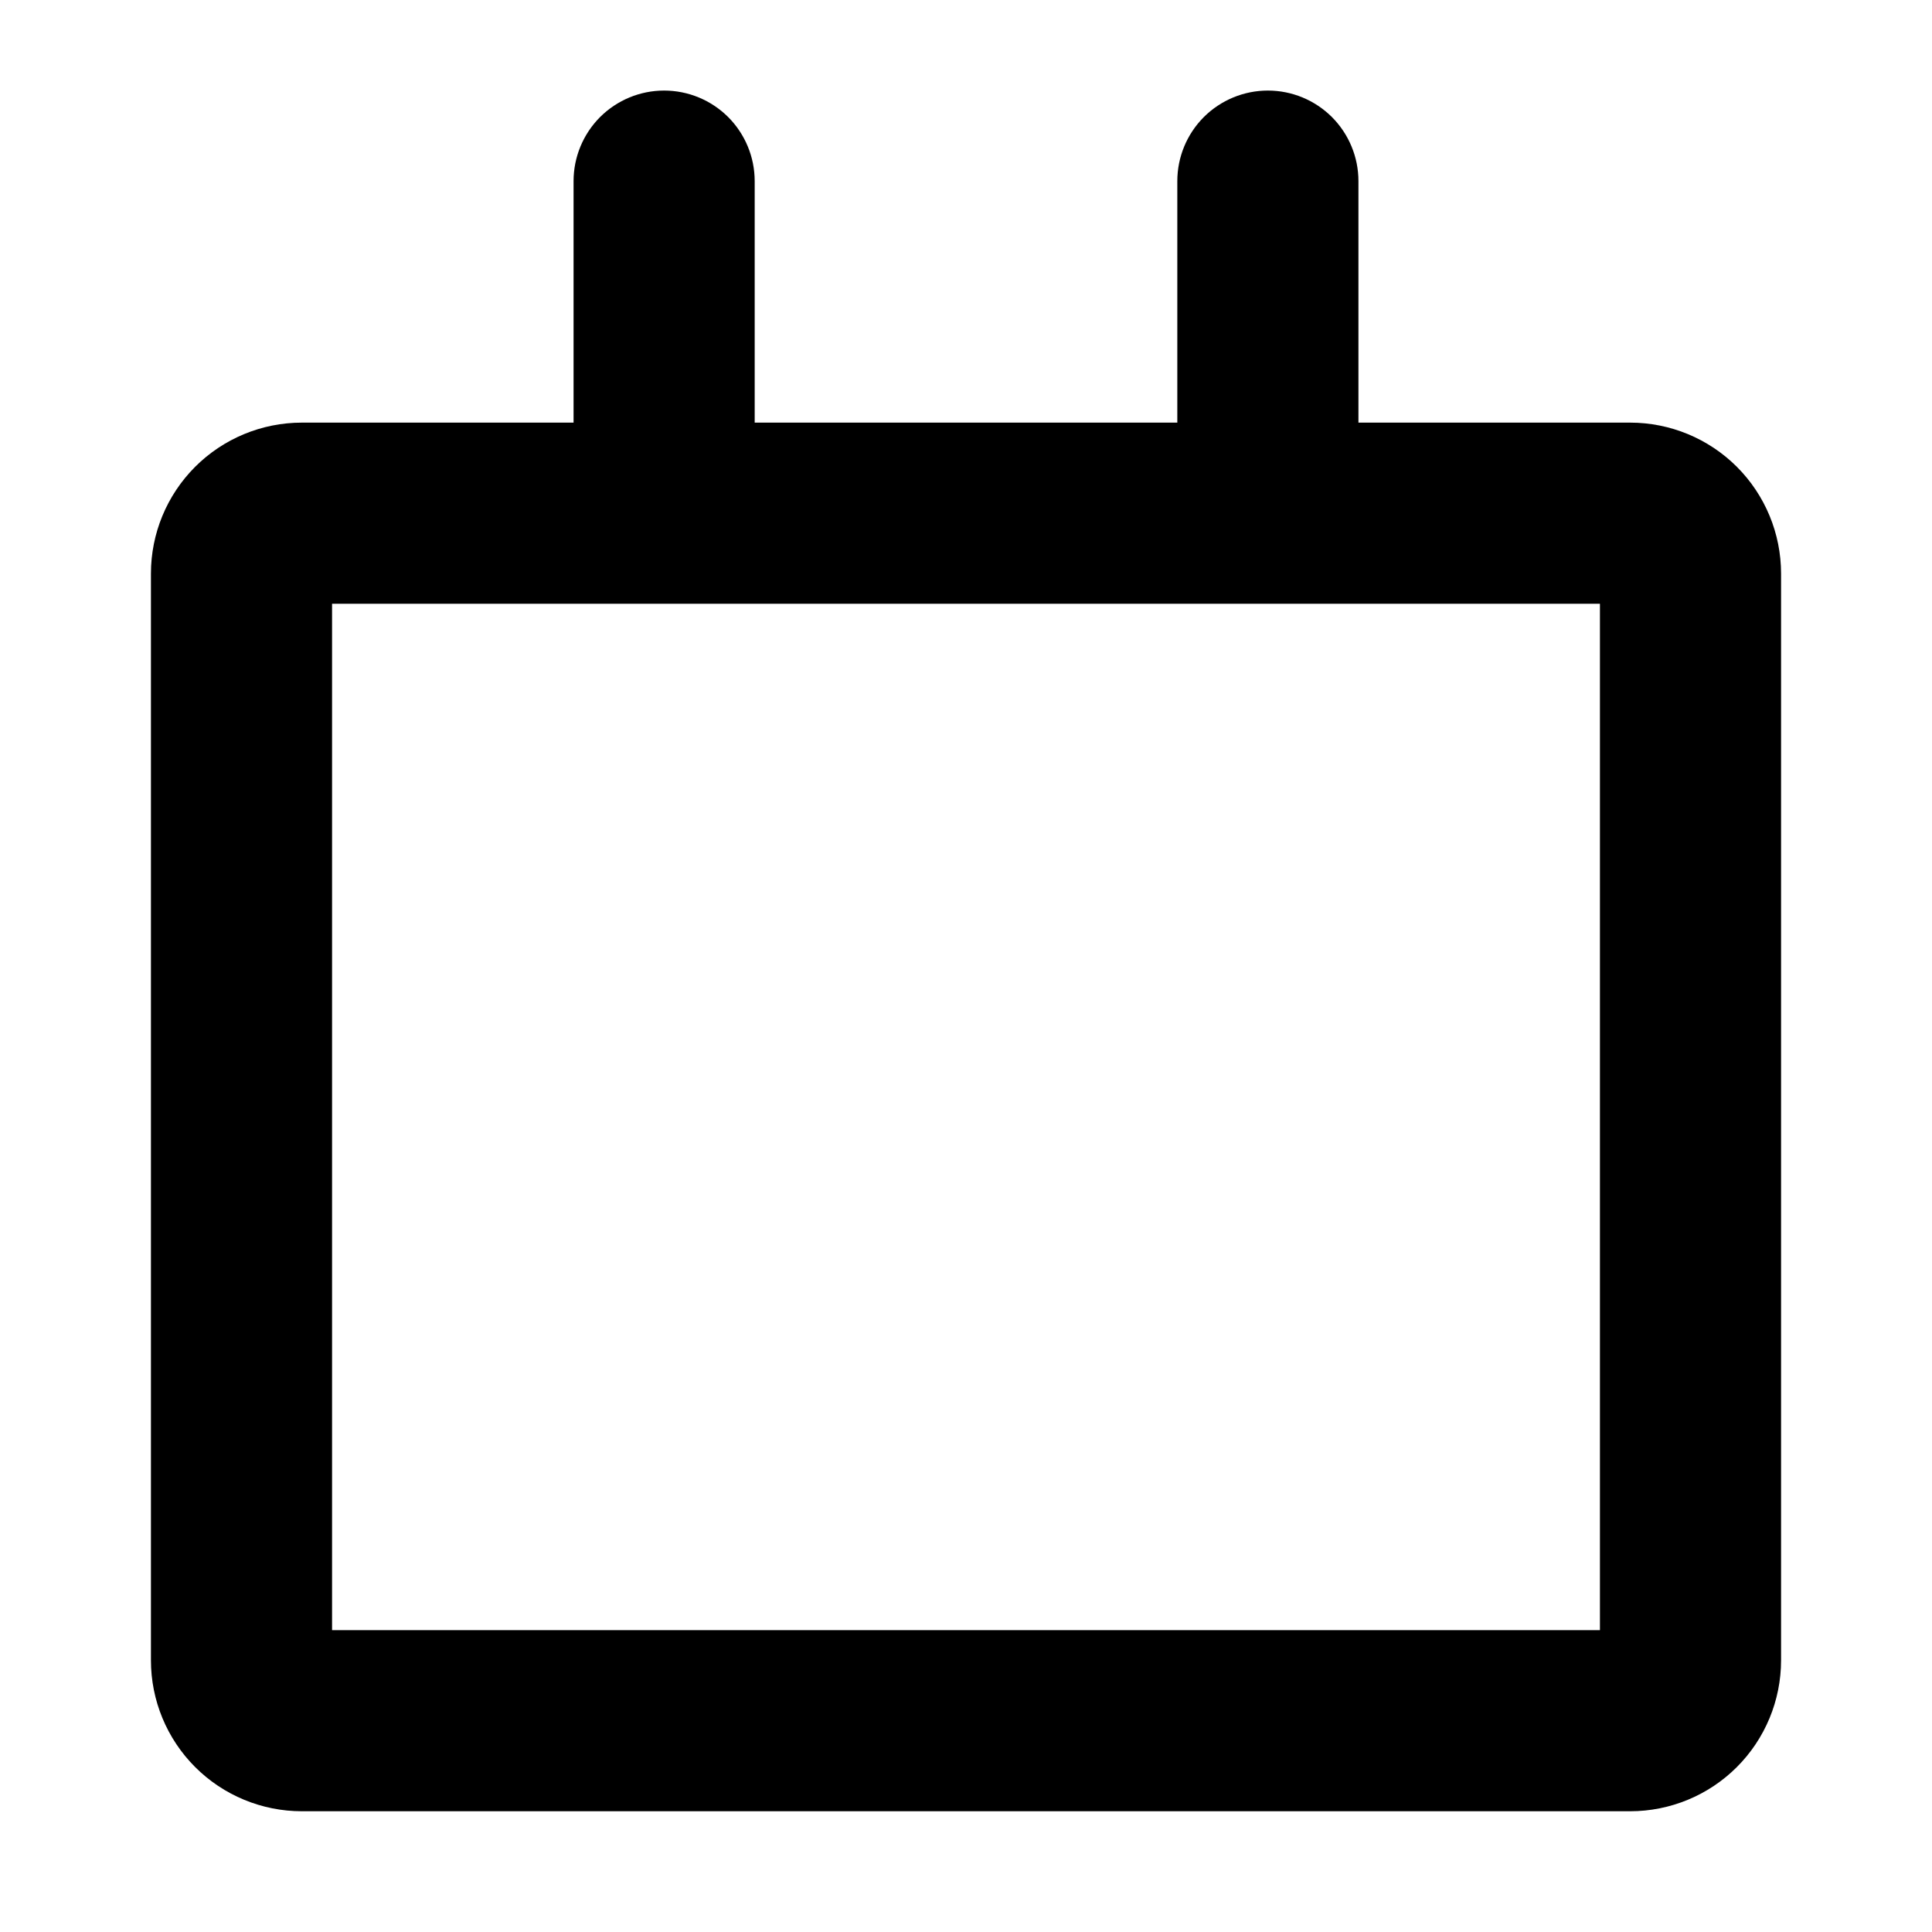 <svg xmlns="http://www.w3.org/2000/svg" width="20" height="20" viewBox="0 0 32 32" >
<path fill-rule="evenodd" clip-rule="evenodd" d="M22.5 3V7H27C27.663 7 28.299 7.263 28.768 7.732C29.237 8.201 29.5 8.837 29.5 9.5V27.5C29.5 28.163 29.237 28.799 28.768 29.268C28.299 29.737 27.663 30 27 30H5C4.337 30 3.701 29.737 3.232 29.268C2.763 28.799 2.5 28.163 2.5 27.5V9.5C2.5 8.837 2.763 8.201 3.232 7.732C3.701 7.263 4.337 7 5 7H9.5V3C9.5 2.602 9.658 2.221 9.939 1.939C10.221 1.658 10.602 1.5 11 1.5C11.398 1.5 11.779 1.658 12.061 1.939C12.342 2.221 12.5 2.602 12.5 3V7H19.5V3C19.5 2.602 19.658 2.221 19.939 1.939C20.221 1.658 20.602 1.5 21 1.5C21.398 1.5 21.779 1.658 22.061 1.939C22.342 2.221 22.5 2.602 22.5 3ZM5.5 27H26.5V10H5.5V27Z" />
</svg>